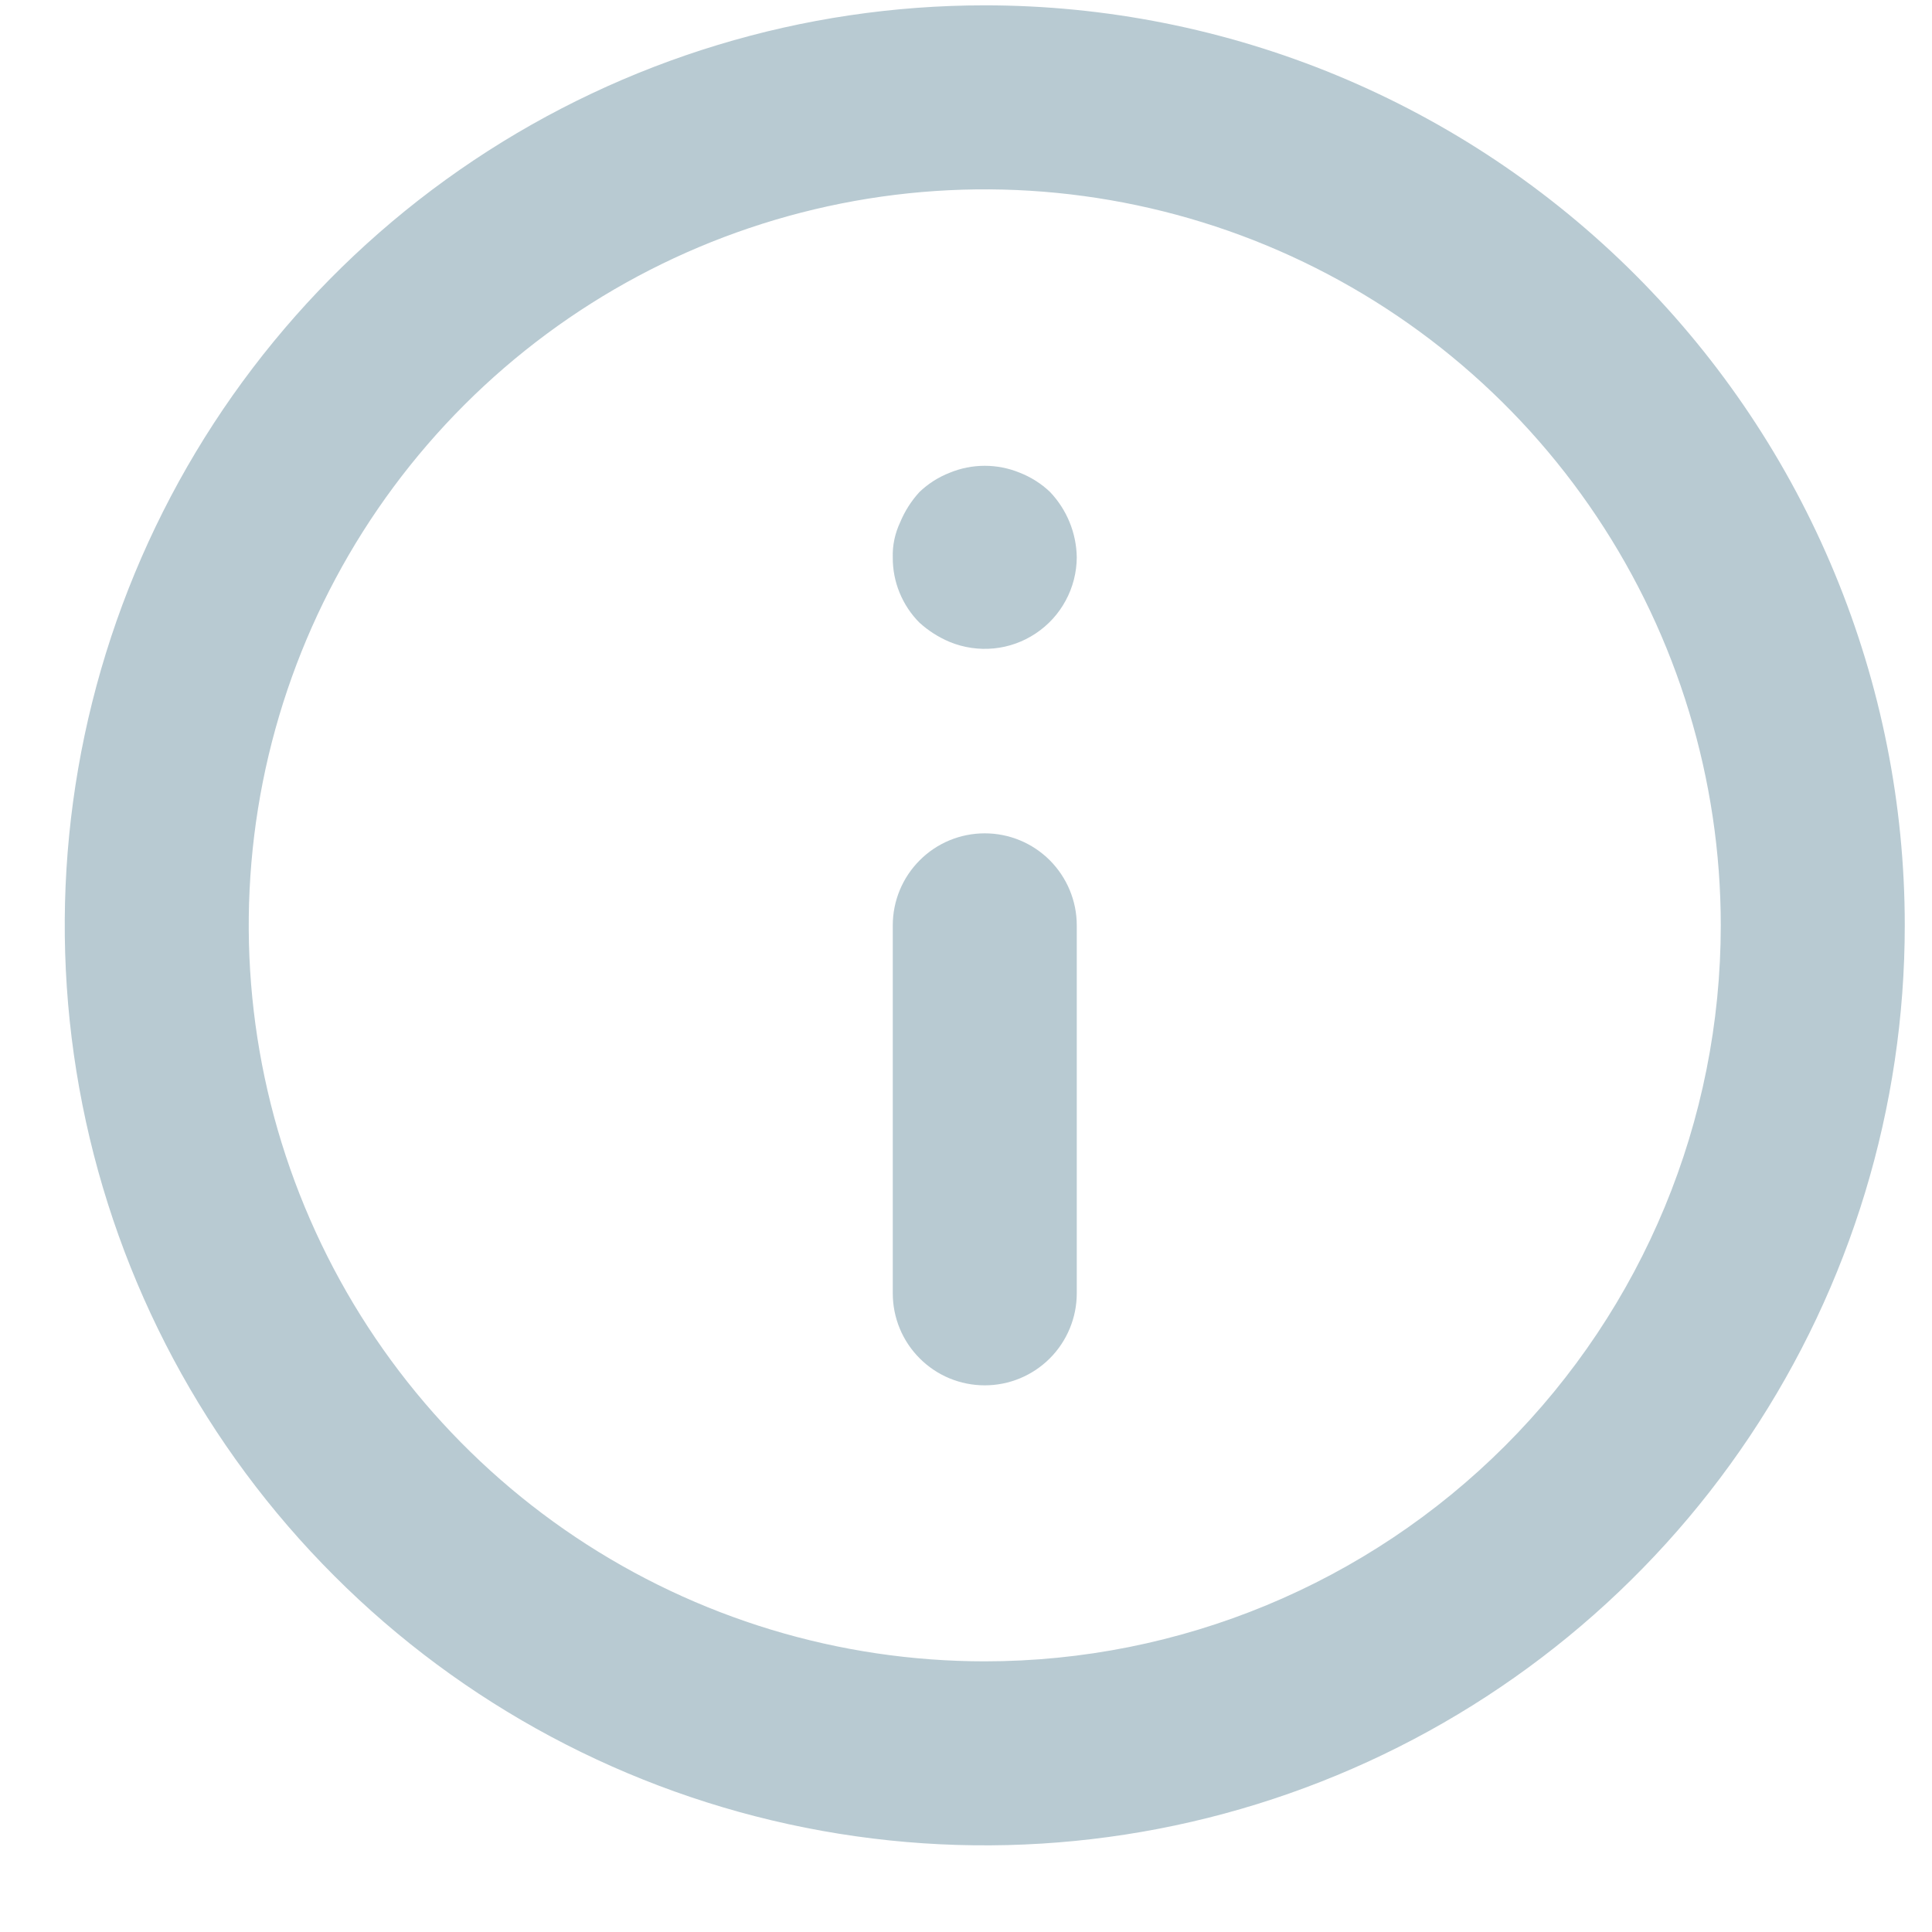 <svg width="21" height="21" viewBox="0 0 21 21" fill="none" xmlns="http://www.w3.org/2000/svg">
<path d="M10.704 9.058C10.438 9.058 10.184 9.163 9.997 9.351C9.809 9.539 9.704 9.793 9.704 10.058V14.058C9.704 14.323 9.809 14.578 9.997 14.765C10.184 14.953 10.438 15.058 10.704 15.058C10.969 15.058 11.223 14.953 11.411 14.765C11.598 14.578 11.704 14.323 11.704 14.058V10.058C11.704 9.793 11.598 9.539 11.411 9.351C11.223 9.163 10.969 9.058 10.704 9.058ZM11.084 5.138C10.84 5.038 10.567 5.038 10.324 5.138C10.201 5.186 10.089 5.257 9.994 5.348C9.905 5.445 9.834 5.557 9.784 5.678C9.728 5.797 9.7 5.927 9.704 6.058C9.703 6.19 9.728 6.32 9.778 6.442C9.828 6.564 9.901 6.675 9.994 6.768C10.091 6.856 10.202 6.927 10.324 6.978C10.475 7.04 10.64 7.064 10.803 7.048C10.966 7.032 11.122 6.976 11.258 6.885C11.395 6.794 11.507 6.671 11.584 6.527C11.662 6.383 11.703 6.222 11.704 6.058C11.7 5.793 11.596 5.54 11.414 5.348C11.319 5.257 11.206 5.186 11.084 5.138ZM10.704 0.058C8.726 0.058 6.792 0.645 5.148 1.743C3.503 2.842 2.222 4.404 1.465 6.231C0.708 8.059 0.51 10.069 0.896 12.009C1.282 13.949 2.234 15.731 3.633 17.129C5.031 18.528 6.813 19.48 8.753 19.866C10.693 20.252 12.703 20.054 14.53 19.297C16.358 18.54 17.919 17.258 19.018 15.614C20.117 13.969 20.704 12.036 20.704 10.058C20.704 8.745 20.445 7.445 19.942 6.231C19.44 5.018 18.703 3.916 17.775 2.987C16.846 2.058 15.744 1.322 14.53 0.819C13.317 0.317 12.017 0.058 10.704 0.058ZM10.704 18.058C9.121 18.058 7.575 17.589 6.259 16.71C4.943 15.831 3.918 14.581 3.313 13.12C2.707 11.658 2.549 10.049 2.857 8.497C3.166 6.946 3.928 5.52 5.047 4.401C6.166 3.282 7.591 2.521 9.143 2.212C10.695 1.903 12.303 2.062 13.765 2.667C15.227 3.273 16.476 4.298 17.355 5.614C18.234 6.929 18.704 8.476 18.704 10.058C18.704 12.18 17.861 14.215 16.36 15.715C14.86 17.215 12.825 18.058 10.704 18.058Z" fill="#B8CAD2"/>
</svg>
